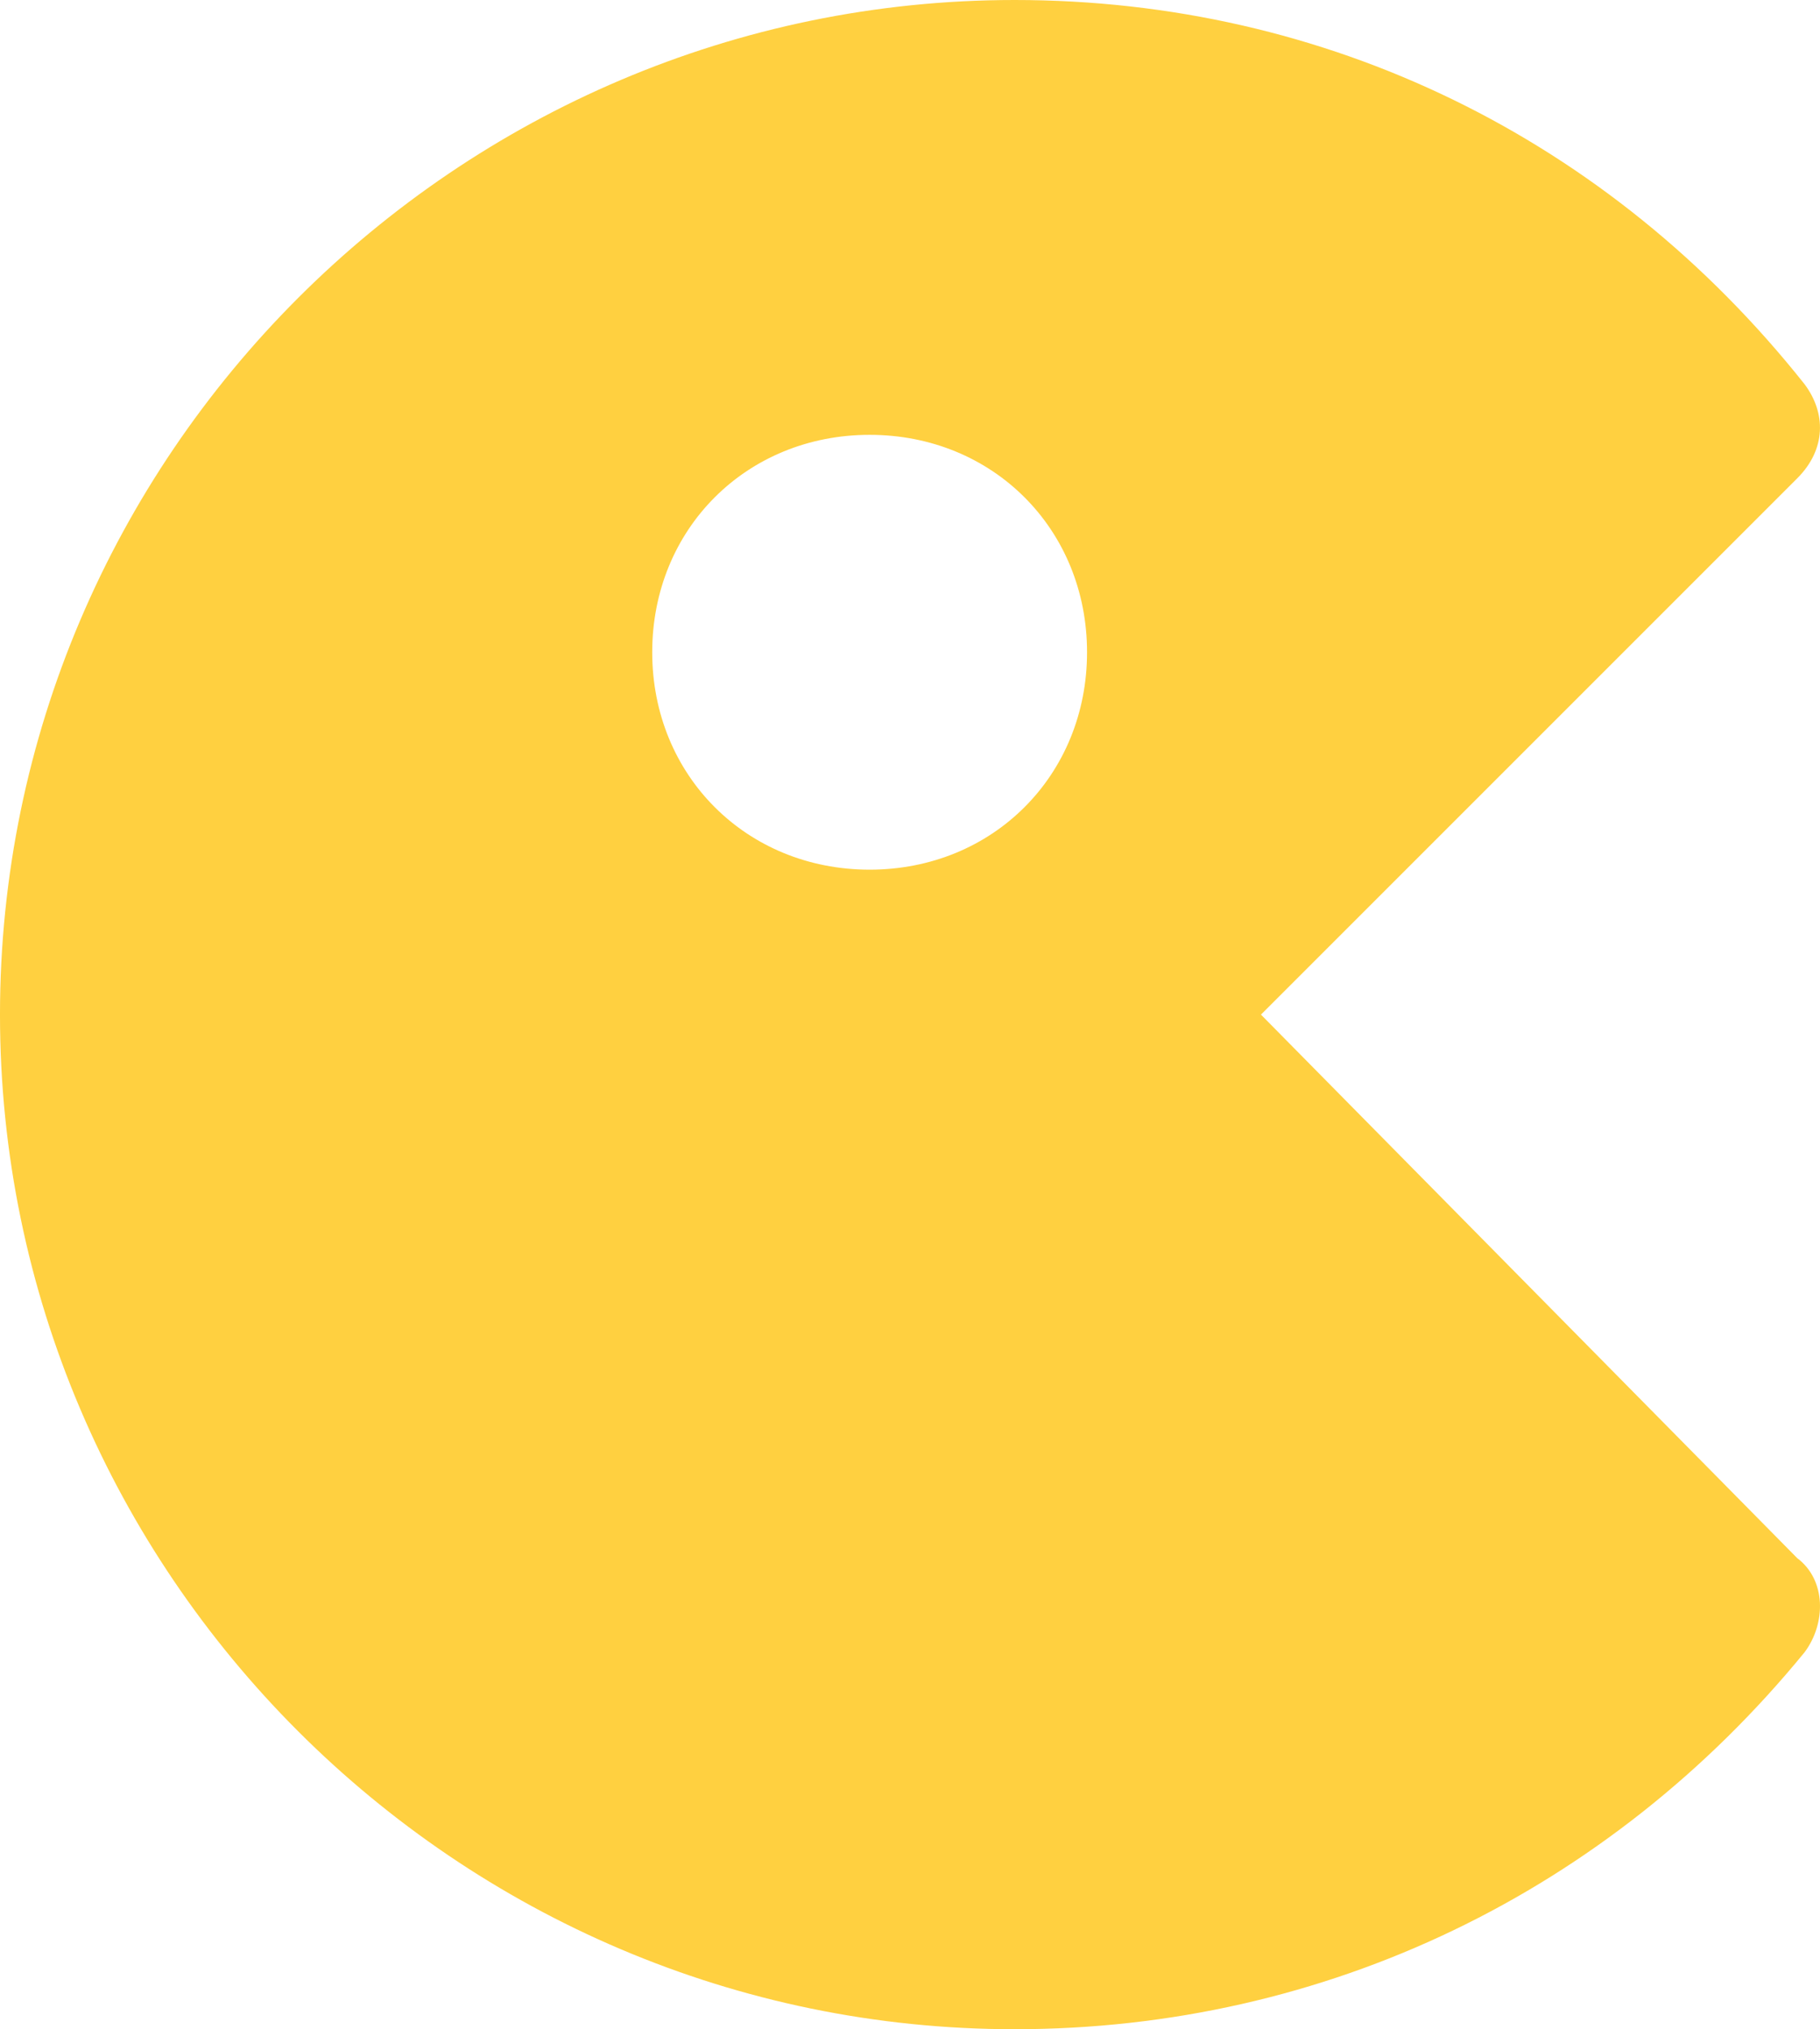 <?xml version="1.0" encoding="UTF-8" standalone="no"?>
<svg
   xmlns:dc="http://purl.org/dc/elements/1.1/"
   xmlns:cc="http://creativecommons.org/ns#"
   xmlns:rdf="http://www.w3.org/1999/02/22-rdf-syntax-ns#"
   xmlns:svg="http://www.w3.org/2000/svg"
   xmlns="http://www.w3.org/2000/svg"
   xmlns:sodipodi="http://sodipodi.sourceforge.net/DTD/sodipodi-0.dtd"
   xmlns:inkscape="http://www.inkscape.org/namespaces/inkscape"
   width="170.297mm"
   height="189.867mm"
   viewBox="0 0 170.297 189.867"
   version="1.1"
   id="svg3720"
   inkscape:version="1.0.2-2 (e86c870879, 2021-01-15)"
   sodipodi:docname="pacman.svg">
  <defs
     id="defs3714" />
  <sodipodi:namedview
     id="base"
     pagecolor="#ffffff"
     bordercolor="#666666"
     borderopacity="1.0"
     inkscape:pageopacity="0.0"
     inkscape:pageshadow="2"
     inkscape:zoom="0.39519943"
     inkscape:cx="655.23694"
     inkscape:cy="555.85695"
     inkscape:document-units="mm"
     inkscape:current-layer="layer1"
     inkscape:document-rotation="0"
     showgrid="false"
     fit-margin-top="0"
     fit-margin-left="0"
     fit-margin-right="0"
     fit-margin-bottom="0"
     inkscape:window-width="1346"
     inkscape:window-height="1040"
     inkscape:window-x="234"
     inkscape:window-y="0"
     inkscape:window-maximized="0" />
  <g
     inkscape:label="Layer 1"
     inkscape:groupmode="layer"
     id="layer1"
     transform="translate(-2.094,-0.659)">
    <path
       d="m 120.082,95.593 50.179,-50.179 c 2.712,-2.712 2.712,-6.103 0.679,-8.815 C 152.631,13.543 126.186,0.659 97.027,0.659 c -52.213,0 -94.934,42.72 -94.934,94.934 0,52.214 42.72,94.934 94.934,94.934 29.158,0 55.604,-12.884 73.913,-35.261 2.035,-2.712 2.035,-6.781 -0.679,-8.815 z M 83.465,82.031 c -11.528,0 -20.343,-8.815 -20.343,-20.343 0,-11.528 8.815,-20.343 20.343,-20.343 11.528,0 20.343,8.815 20.343,20.343 0,11.528 -8.815,20.343 -20.343,20.343 z"
       id="path4285"
       style="fill:#ffd040;fill-opacity:1;stroke-width:6.781" />
  </g>
  <style
     type="text/css"
     id="style4283">
	.st0{fill:none;stroke:#000000;stroke-width:2;stroke-linecap:round;stroke-linejoin:round;stroke-miterlimit:10;}
</style>
</svg>
